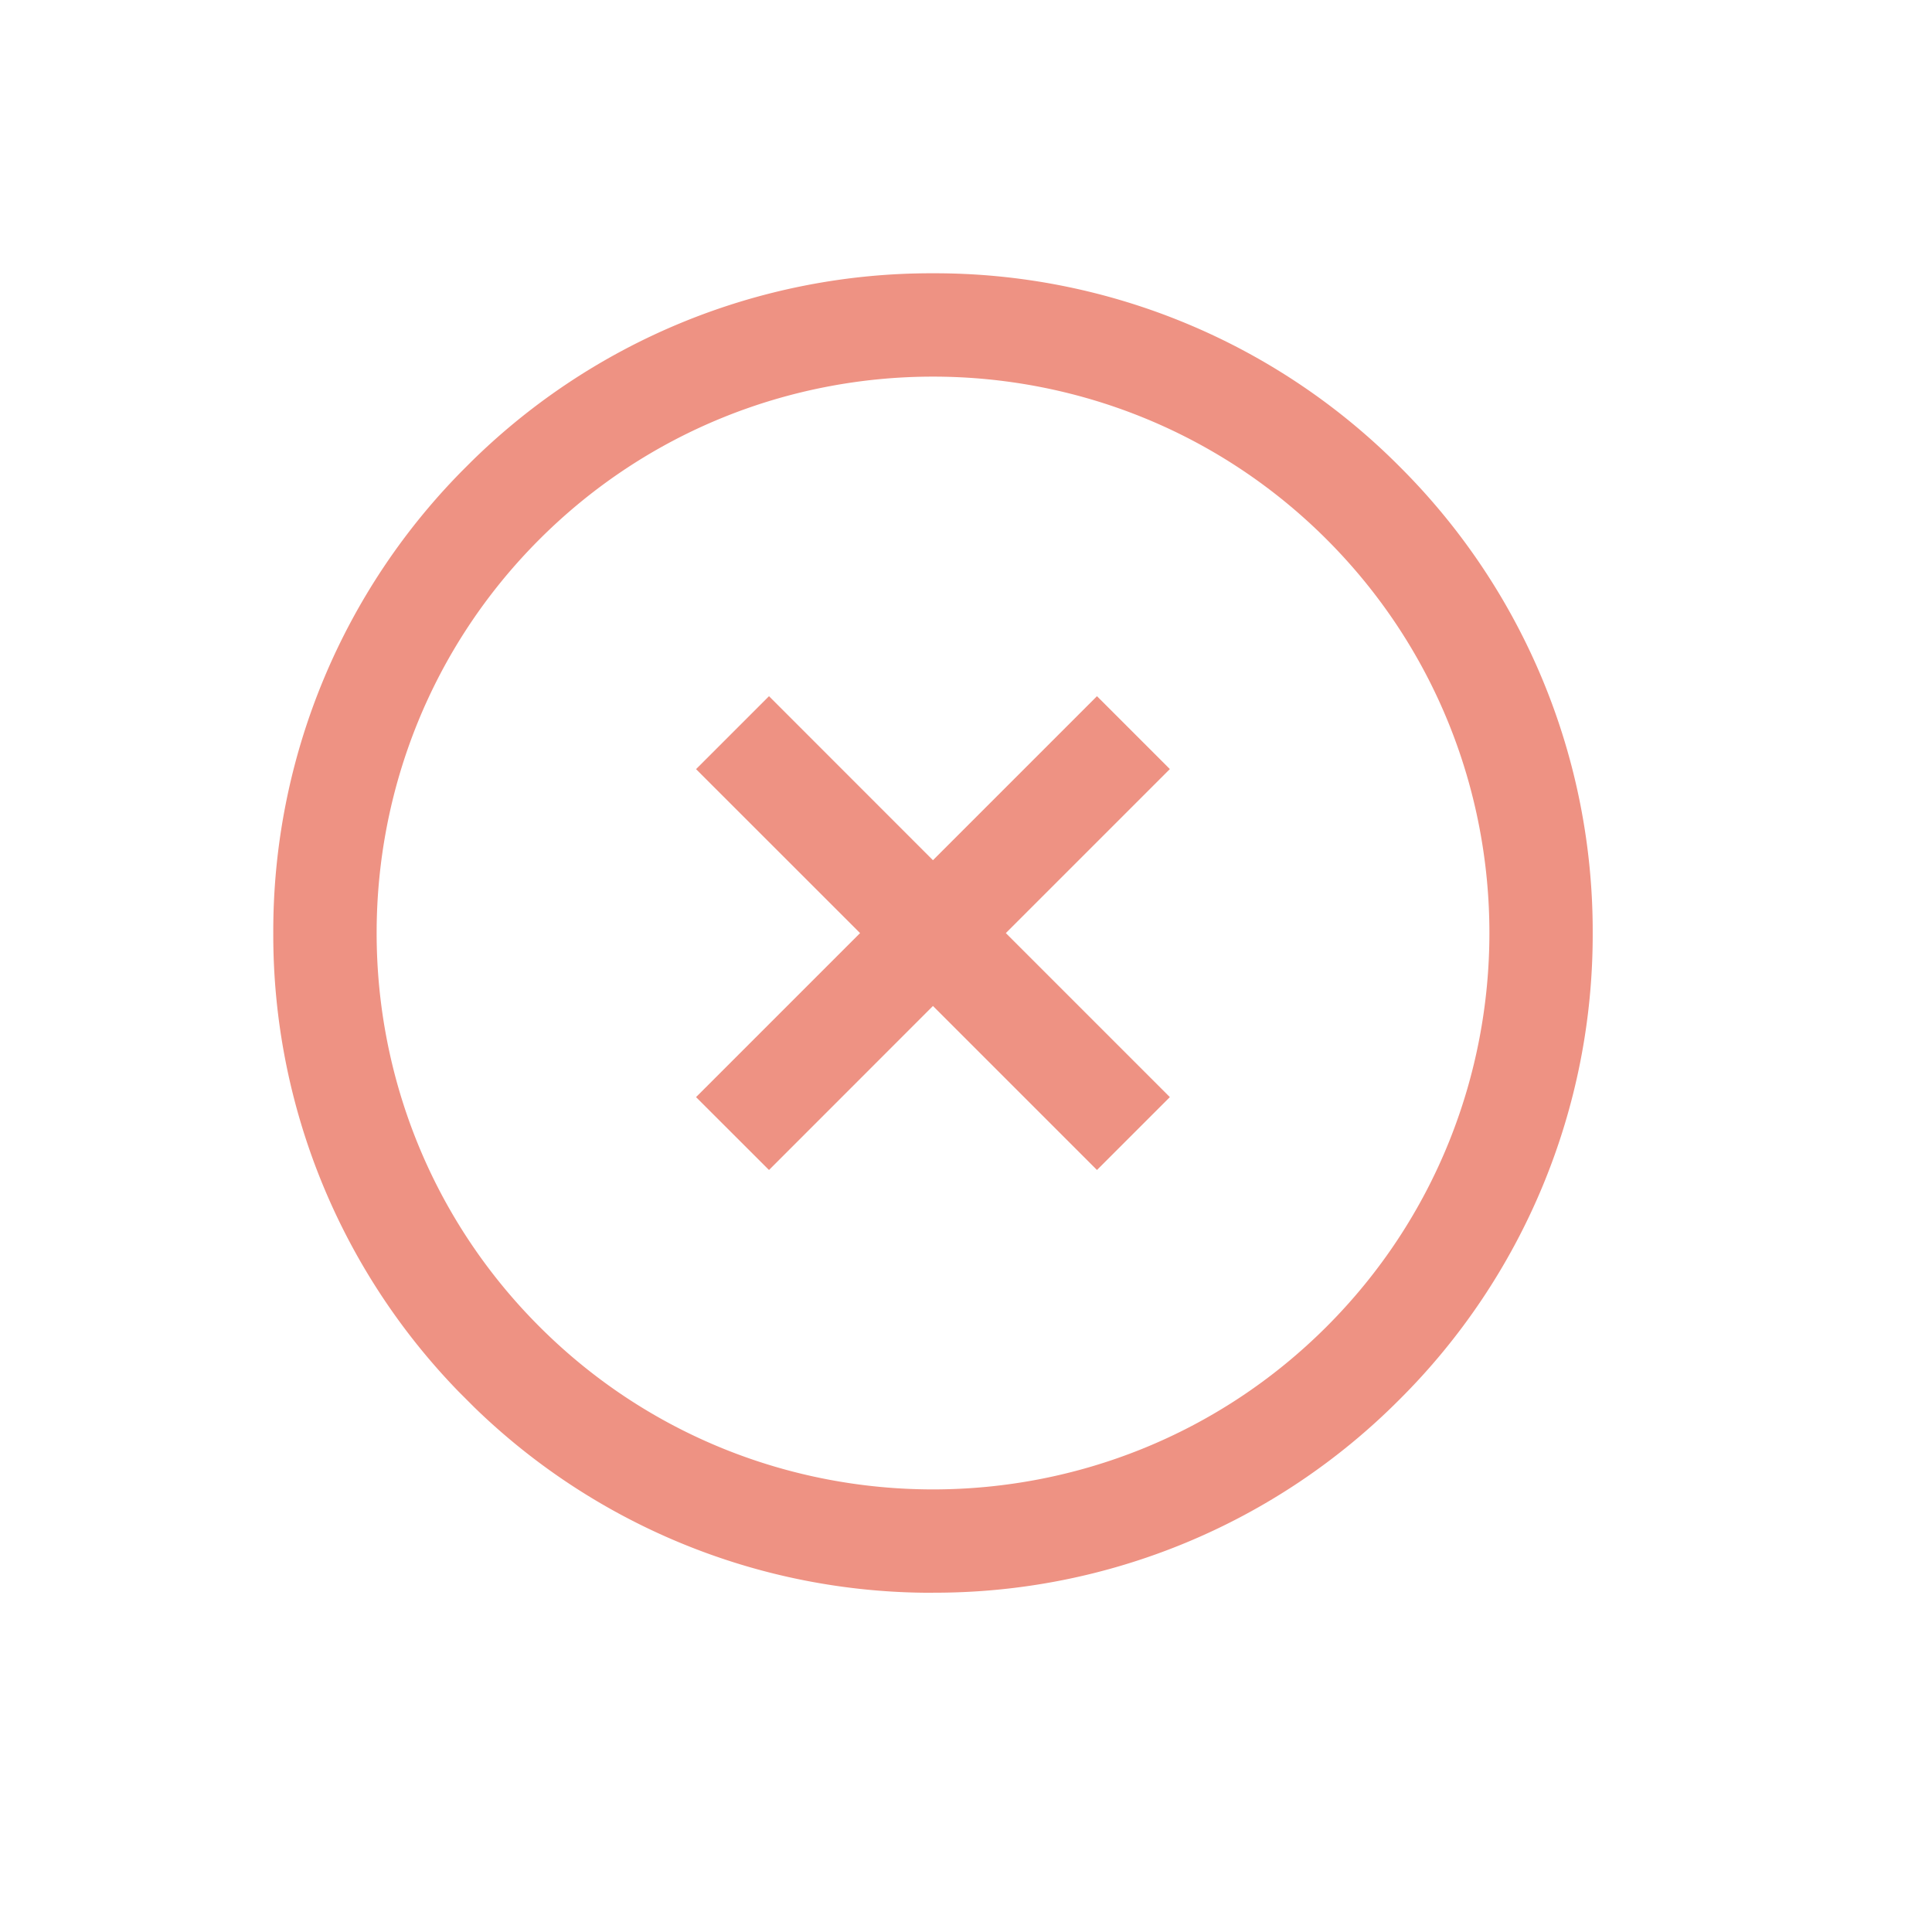 <svg width="29" height="29" fill="none" xmlns="http://www.w3.org/2000/svg"><g clip-path="url(#clip0)"><path d="M14.005 23.908a9.838 9.838 0 01-7.003-2.9 9.838 9.838 0 01-2.9-7.003 9.838 9.838 0 012.9-7.003 9.838 9.838 0 017.003-2.9 9.838 9.838 0 017.002 2.9 9.838 9.838 0 012.9 7.003 9.838 9.838 0 01-2.9 7.002 9.838 9.838 0 01-7.002 2.9zm5.908-15.812c-3.258-3.257-8.559-3.257-11.816 0-3.258 3.258-3.258 8.56 0 11.817 3.257 3.258 8.558 3.258 11.816 0 3.258-3.258 3.258-8.559 0-11.817zM14.004 15.1l2.462 2.462 1.094-1.094-2.462-2.462 2.462-2.462-1.094-1.094-2.462 2.462-2.461-2.462-1.095 1.095 2.462 2.461-2.462 2.462 1.095 1.094 2.461-2.462z" fill="#EE9283"/></g><defs><clipPath id="clip0"><path fill="#fff" transform="scale(1 -1) rotate(-45 -16.905 -7.002)" d="M0 0h19.806v19.806H0z"/></clipPath></defs></svg>